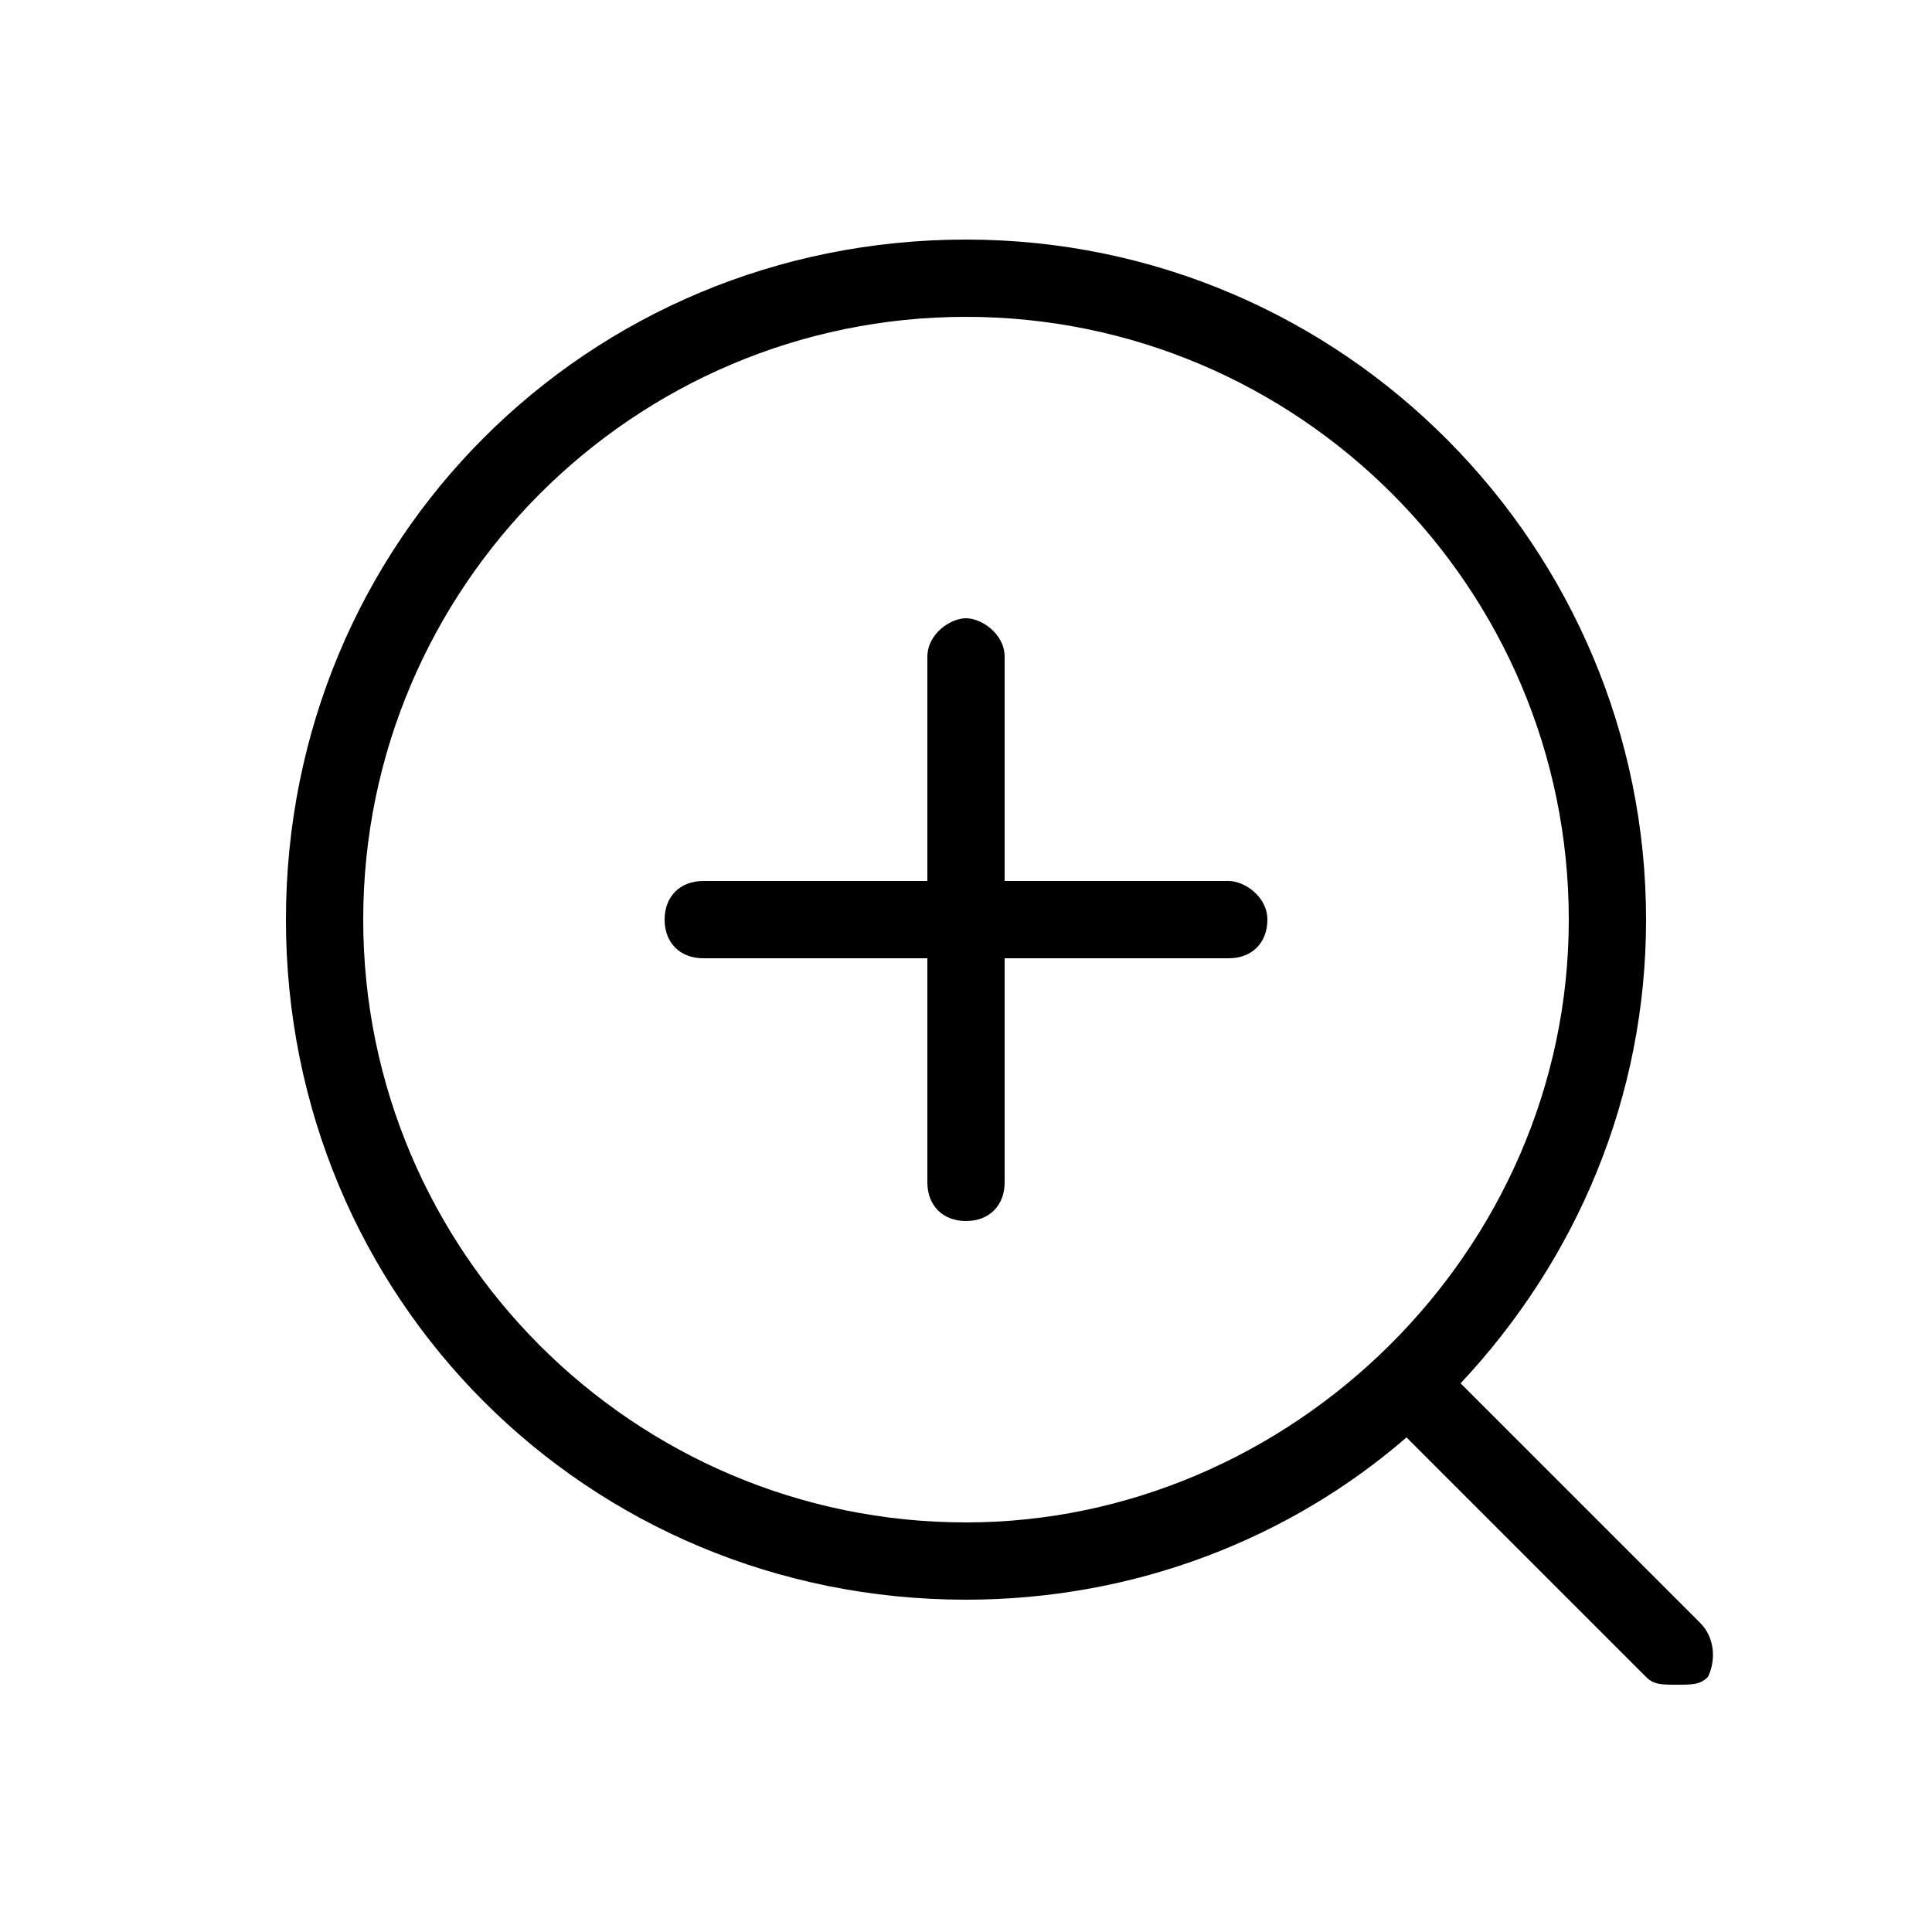 <?xml version="1.0" standalone="no"?><!DOCTYPE svg PUBLIC "-//W3C//DTD SVG 1.1//EN" "http://www.w3.org/Graphics/SVG/1.1/DTD/svg11.dtd"><svg t="1718178754419" class="icon" viewBox="0 0 1024 1024" version="1.1" xmlns="http://www.w3.org/2000/svg" p-id="2064" xmlns:xlink="http://www.w3.org/1999/xlink" width="200" height="200"><path d="M901.12 860.16l-126.976-126.976c61.44-65.536 98.304-151.552 98.304-245.76 0-196.608-159.744-360.448-360.448-360.448s-360.448 159.744-360.448 360.448 159.744 360.448 360.448 360.448c90.112 0 172.032-32.768 233.472-86.016l126.976 126.976c4.096 4.096 8.192 4.096 16.384 4.096s12.288 0 16.384-4.096C909.312 880.64 909.312 868.352 901.12 860.16zM512 806.912c-176.128 0-319.488-143.36-319.488-319.488s143.36-319.488 319.488-319.488 319.488 143.36 319.488 319.488S684.032 806.912 512 806.912z" p-id="2065"></path><path d="M651.264 466.944 532.48 466.944 532.48 348.16C532.48 335.872 520.192 327.68 512 327.68S491.52 335.872 491.52 348.16l0 118.784L372.736 466.944c-12.288 0-20.48 8.192-20.48 20.48s8.192 20.48 20.48 20.48L491.52 507.904l0 118.784c0 12.288 8.192 20.48 20.48 20.48s20.48-8.192 20.48-20.48l0-118.784 118.784 0c12.288 0 20.48-8.192 20.48-20.48S659.456 466.944 651.264 466.944z" p-id="2066"></path></svg>